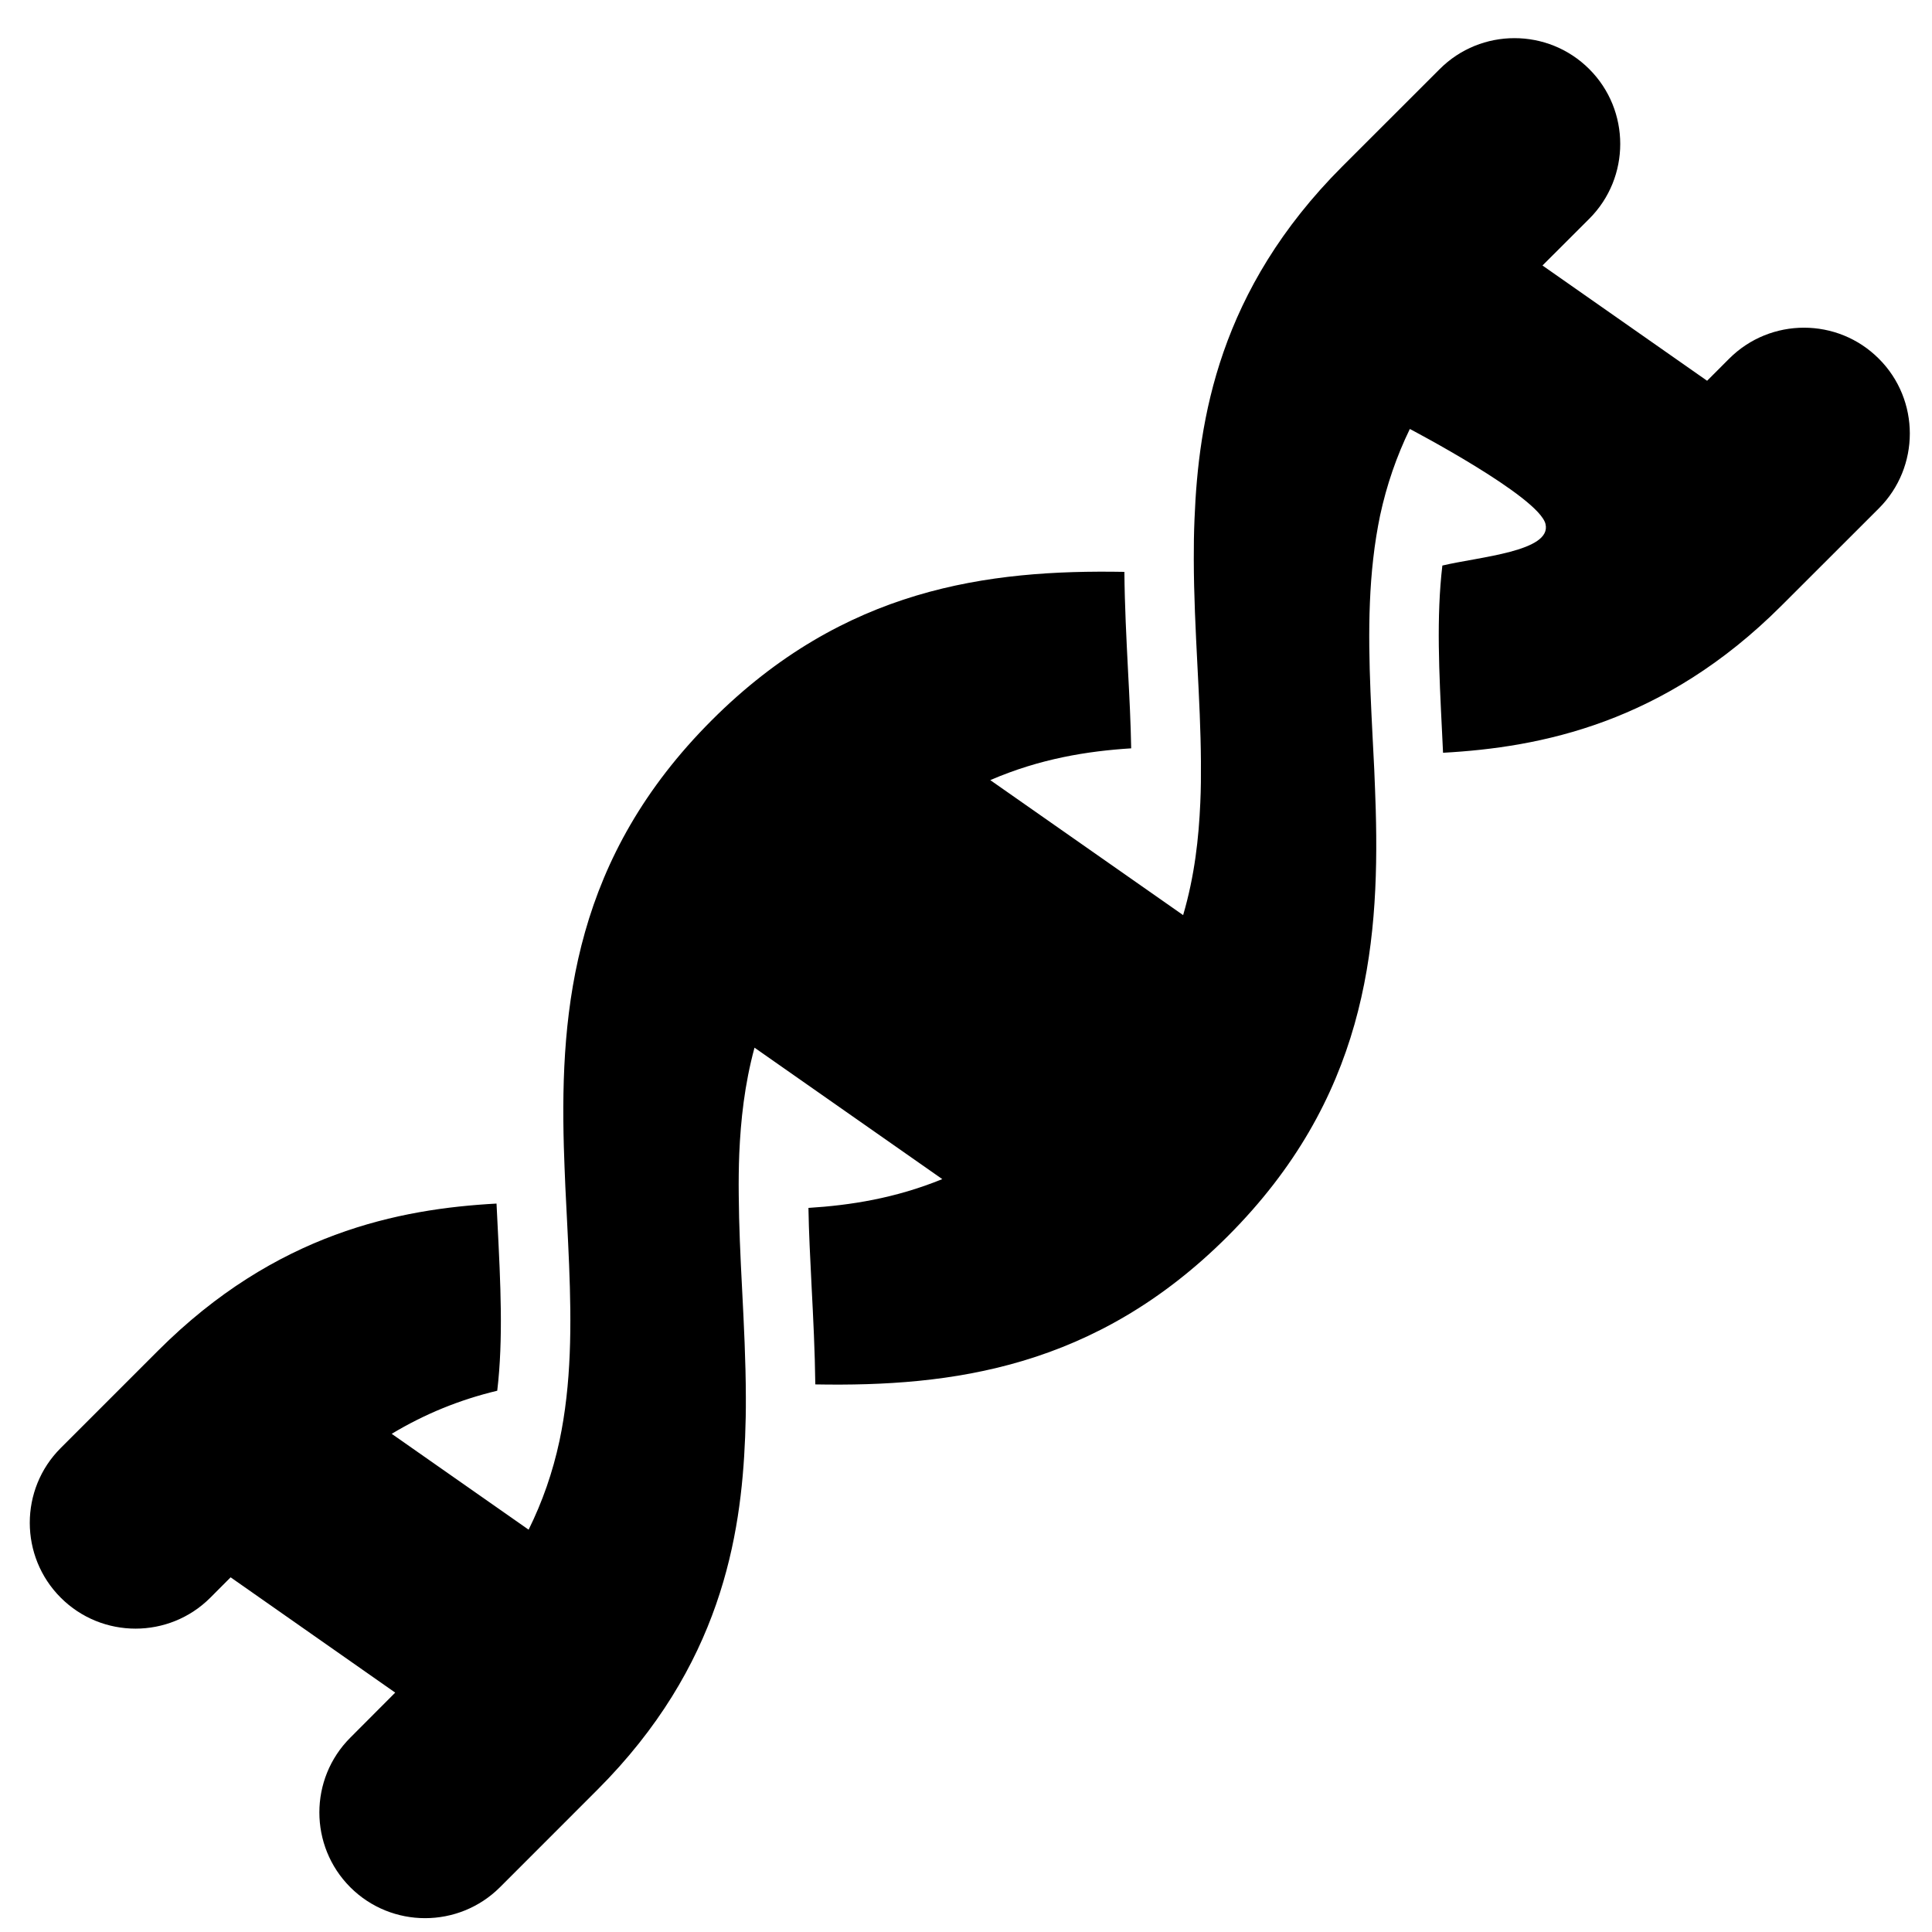 <?xml version="1.0" encoding="UTF-8" standalone="no"?>
<svg width="62px" height="62px" viewBox="0 0 62 62" version="1.1" xmlns="http://www.w3.org/2000/svg" xmlns:xlink="http://www.w3.org/1999/xlink" xmlns:sketch="http://www.bohemiancoding.com/sketch/ns">
    <title>automatic-playlist</title>
    <description>Created with Sketch (http://www.bohemiancoding.com/sketch)</description>
    <defs></defs>
    <g id="Page-1" stroke="none" stroke-width="1" fill="none" fill-rule="evenodd" sketch:type="MSPage">
        <g id="automatic-playlist" sketch:type="MSLayerGroup" transform="translate(1, 1)" fill="#000000">
            <g id="Page-1" sketch:type="MSShapeGroup">
                <g id="automatic-playlist">
                    <g id="Page-1">
                        <g id="g2598">
                            <path d="M6.401,49.618 L11.683,53.318 L10.243,54.762 C8.918,56.085 8.918,58.239 10.24,59.563 C11.564,60.887 13.718,60.887 15.045,59.563 L18.167,56.44 C22.136,52.472 22.784,48.305 22.912,45.118 C22.929,44.686 22.938,44.259 22.935,43.834 C22.932,42.665 22.873,41.51 22.816,40.393 C22.759,39.3 22.714,38.325 22.707,37.343 C22.702,36.899 22.707,36.455 22.724,36.018 C22.771,34.956 22.89,33.814 23.213,32.621 L29.239,36.839 C27.727,37.457 26.279,37.68 24.944,37.763 C24.956,38.552 25,39.371 25.044,40.264 C25.099,41.323 25.151,42.36 25.164,43.427 C29.548,43.506 34.162,42.908 38.4,38.671 C42.787,34.282 43.275,29.497 43.149,24.981 C43.136,24.548 43.119,24.115 43.101,23.688 C43.084,23.324 43.065,22.965 43.046,22.609 C42.952,20.727 42.856,18.781 43.068,16.932 C43.124,16.431 43.199,15.978 43.288,15.546 C43.5,14.56 43.819,13.641 44.243,12.766 C44.243,12.766 48.387,14.935 48.597,15.816 C48.807,16.696 46.474,16.867 45.287,17.149 C45.091,18.806 45.183,20.599 45.277,22.494 L45.309,23.157 C48.432,22.985 52.393,22.213 56.17,18.436 L59.296,15.313 C60.62,13.988 60.619,11.832 59.294,10.511 C57.97,9.185 55.818,9.185 54.493,10.508 L53.783,11.219 L48.5,7.52 L50.003,6.019 C51.326,4.695 51.326,2.541 50.002,1.218 C48.677,-0.107 46.523,-0.107 45.201,1.218 L42.076,4.341 C38.111,8.308 37.46,12.471 37.333,15.662 C37.315,16.093 37.308,16.523 37.31,16.947 C37.312,18.095 37.369,19.228 37.425,20.324 C37.482,21.428 37.532,22.436 37.539,23.434 C37.542,23.88 37.54,24.323 37.519,24.761 C37.47,25.887 37.34,27.099 36.968,28.367 L30.779,24.035 C32.372,23.346 33.901,23.103 35.301,23.015 C35.287,22.206 35.244,21.367 35.199,20.515 C35.147,19.482 35.092,18.438 35.083,17.352 C30.698,17.273 26.081,17.872 21.841,22.113 C17.455,26.498 16.968,31.28 17.094,35.796 C17.105,36.234 17.127,36.664 17.143,37.094 L17.197,38.172 C17.291,40.055 17.389,41.999 17.177,43.847 C17.12,44.35 17.046,44.802 16.955,45.234 C16.737,46.25 16.408,47.192 15.964,48.089 L11.57,45.013 C12.626,44.379 13.739,43.922 14.957,43.63 C15.154,41.972 15.062,40.178 14.967,38.288 L14.934,37.624 C11.814,37.794 7.851,38.565 4.073,42.344 L0.949,45.468 C-0.377,46.791 -0.374,48.949 0.949,50.271 C2.273,51.596 4.427,51.596 5.75,50.271 L6.401,49.618 L6.401,49.618 Z" id="path2600"></path>
                        </g>
                    </g>
                </g>
            </g>
        </g>
    </g>
</svg>